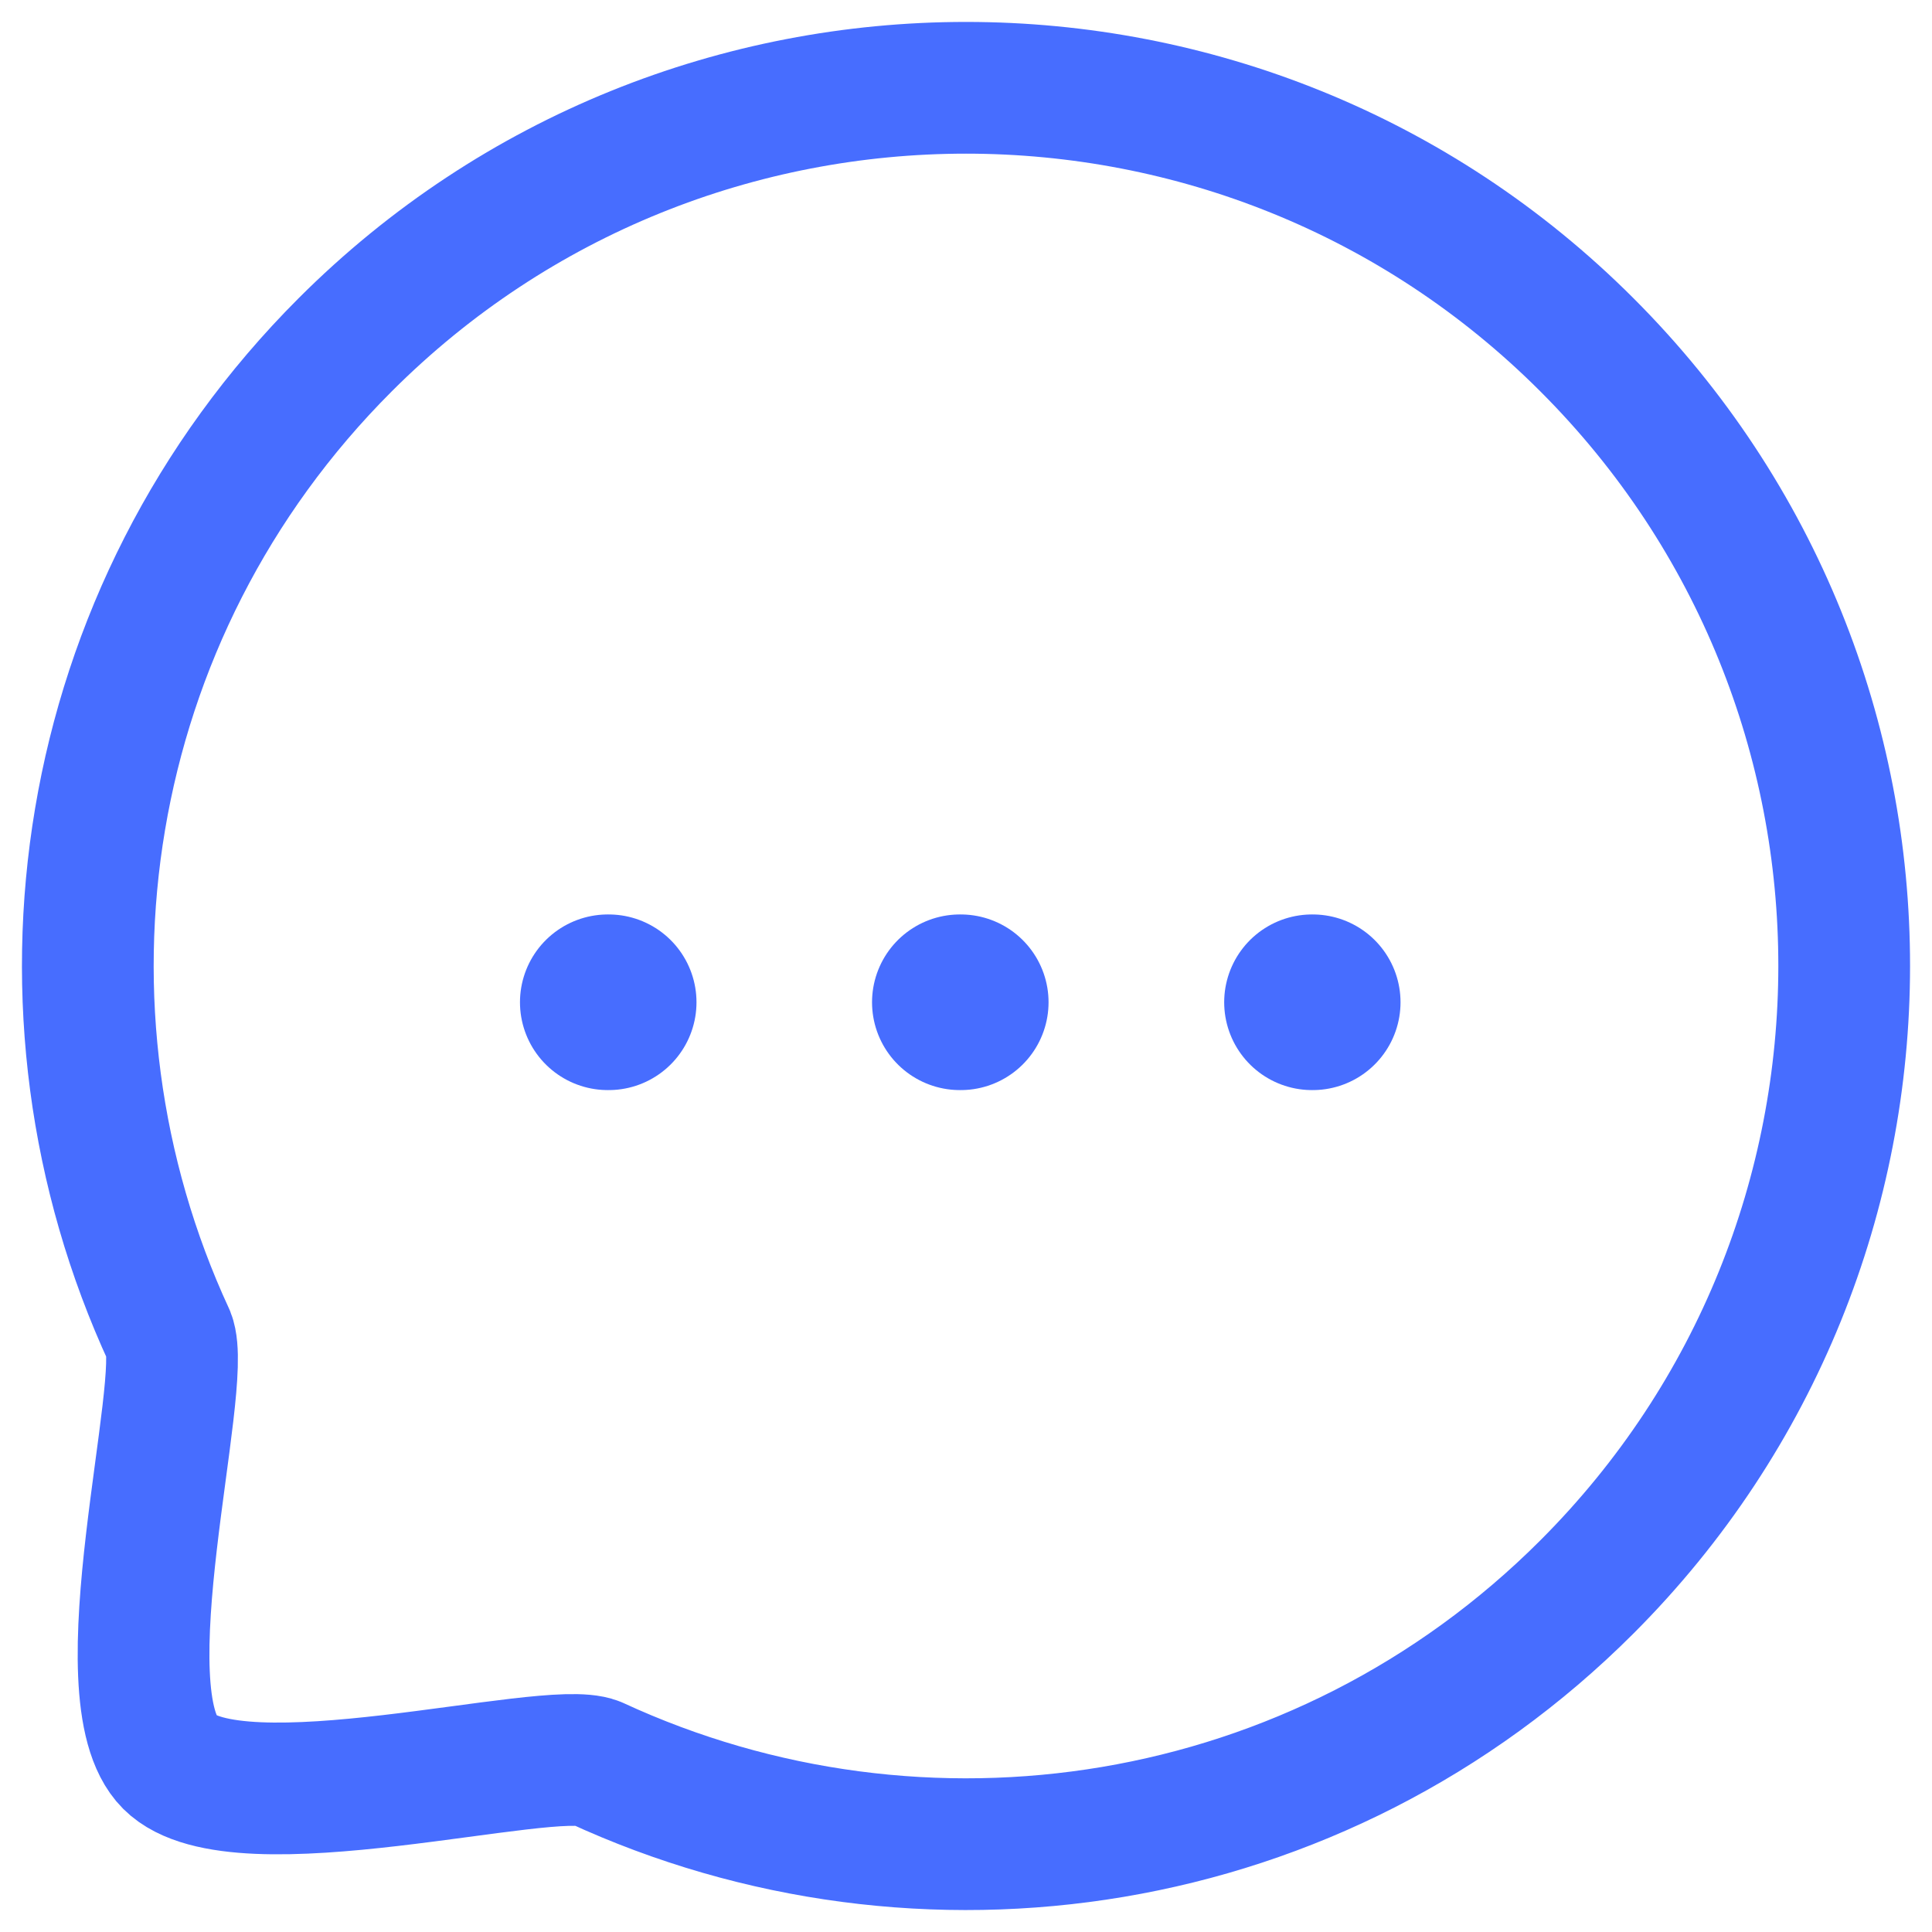 <svg width="22" height="22" fill="none" xmlns="http://www.w3.org/2000/svg"><path d="M14.94 11.413h.008m-4.018 0h.01m-4.019 0h.01" stroke="#476DFF" stroke-width="2" stroke-linecap="round" stroke-linejoin="round"/><path clip-rule="evenodd" d="M18.071 18.07c-3.055 3.056-7.581 3.717-11.285 2.004-.546-.22-4.085.76-4.853-.007-.767-.768.213-4.307-.007-4.854C.213 11.511.874 6.983 3.93 3.927c3.901-3.903 10.24-3.903 14.141 0 3.91 3.909 3.901 10.241 0 14.143z" stroke="#476DFF" stroke-width="1.5" stroke-linecap="round" stroke-linejoin="round"/></svg>